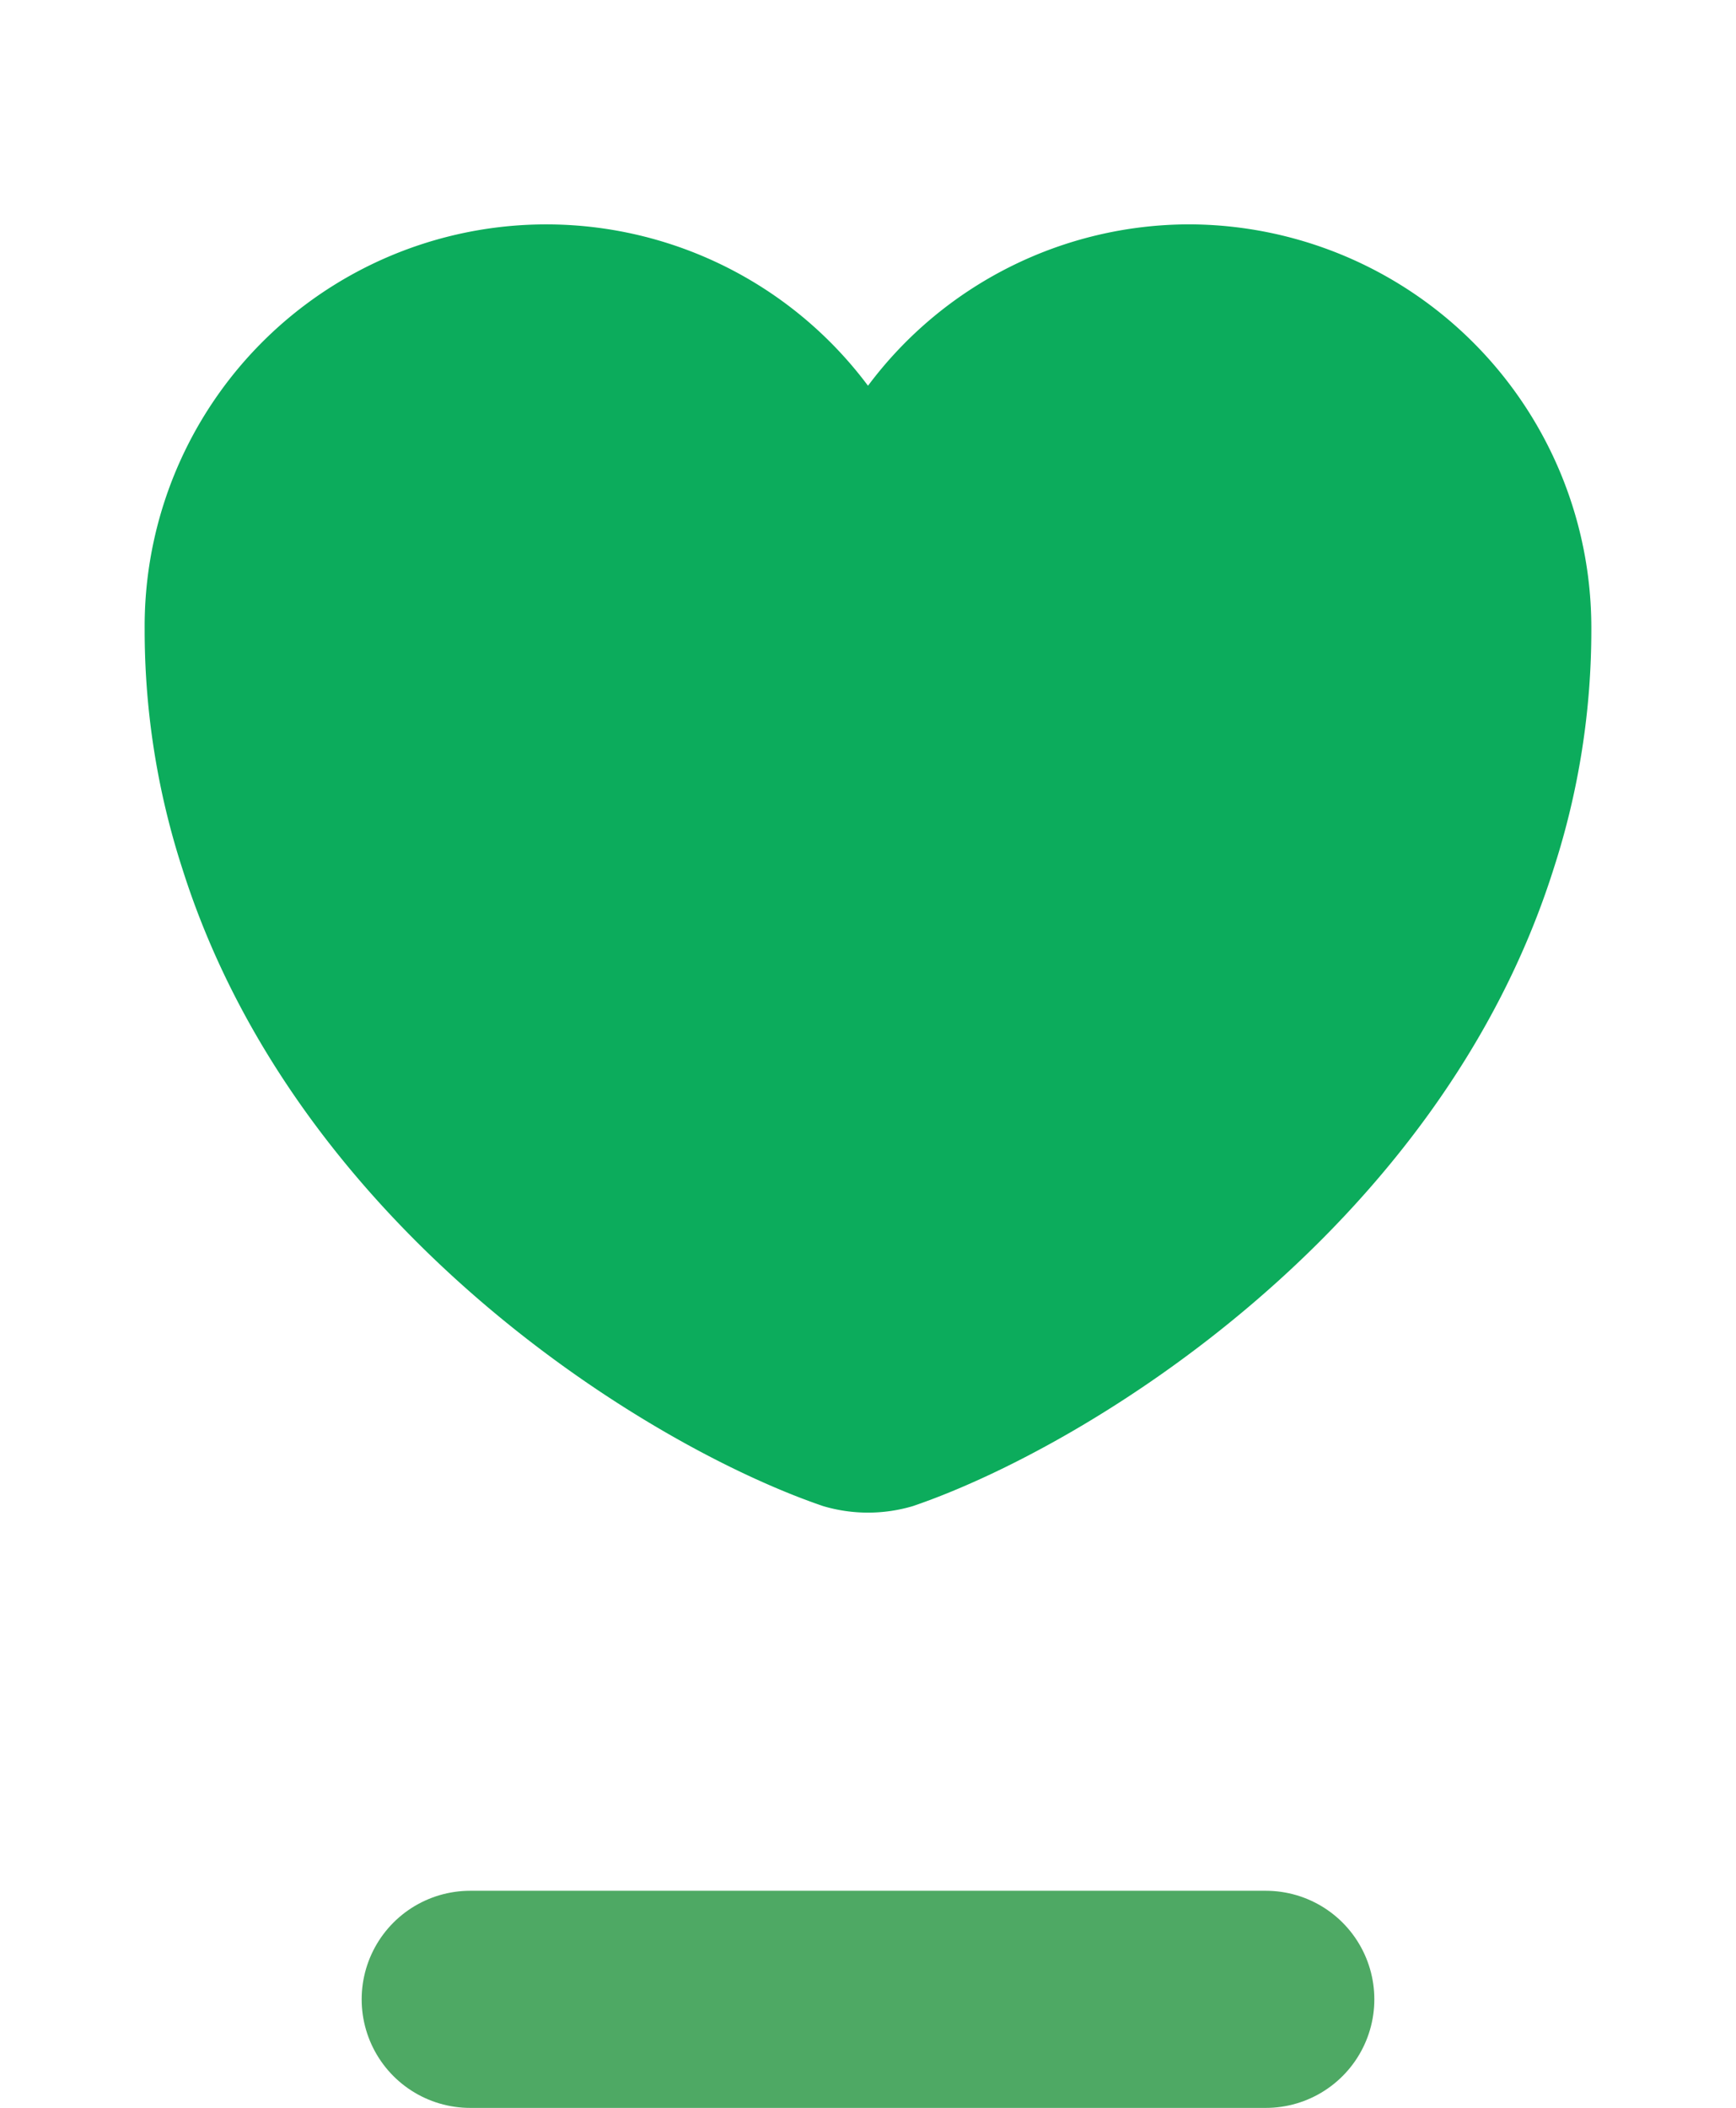 <svg xmlns="http://www.w3.org/2000/svg" width="24" height="29.125" viewBox="0 0 24 29.125">
  <g id="Groupe_133" data-name="Groupe 133" transform="translate(-199 -17)">
    <g id="vuesax_bold_heart" data-name="vuesax/bold/heart" transform="translate(-37 -171)">
      <g id="heart">
        <path id="Vector" d="M14.44,0A5.549,5.549,0,0,0,10,2.23,5.552,5.552,0,0,0,0,5.59,10.678,10.678,0,0,0,.52,8.9c1.58,5,6.45,7.99,8.86,8.81a2.181,2.181,0,0,0,1.24,0c2.41-.82,7.28-3.81,8.86-8.81A10.678,10.678,0,0,0,20,5.59,5.574,5.574,0,0,0,14.44,0Z" transform="translate(238 191.1)" fill="#0cac5c"/>
        <path id="Vector-2" data-name="Vector" d="M0,0H24V24H0Z" transform="translate(260 212) rotate(180)" fill="none" opacity="0"/>
      </g>
    </g>
    <line id="Ligne_13" data-name="Ligne 13" x2="11" transform="translate(205.5 44.625)" fill="none" stroke="#4ea964" stroke-linecap="round" stroke-width="3"/>
  </g>
</svg>
